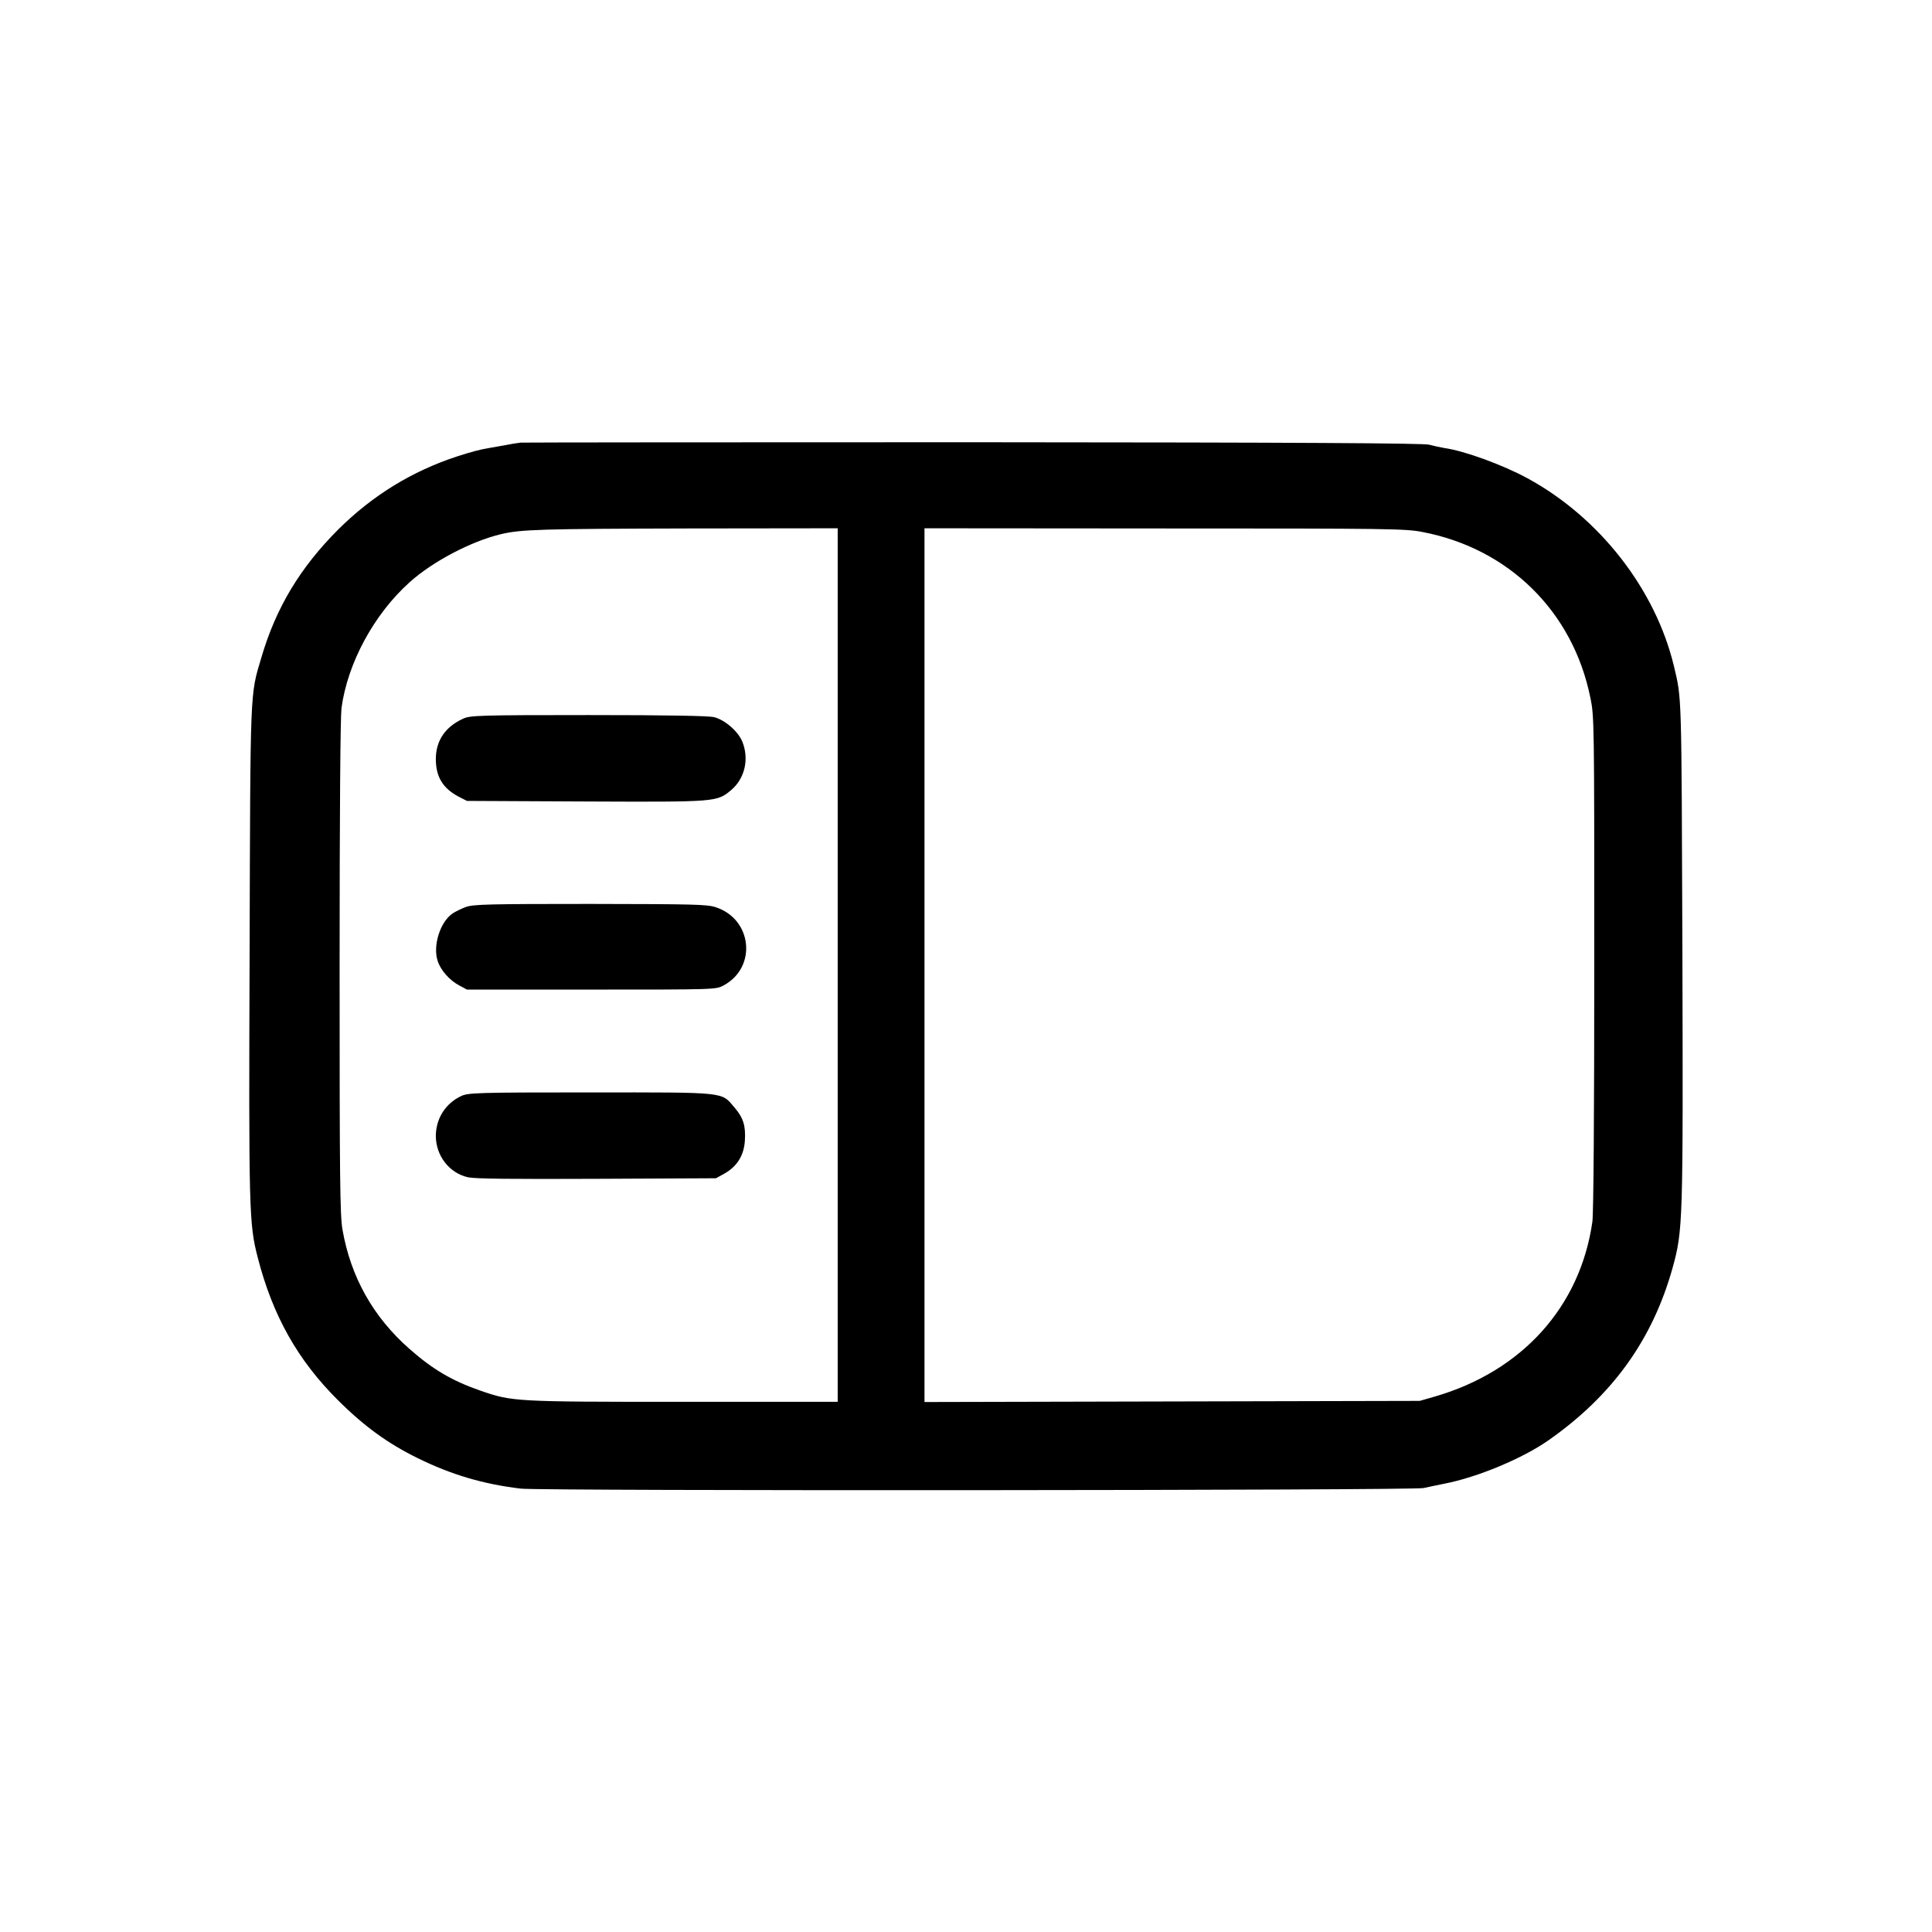 <?xml version="1.0" standalone="no"?>
<!DOCTYPE svg PUBLIC "-//W3C//DTD SVG 20010904//EN"
 "http://www.w3.org/TR/2001/REC-SVG-20010904/DTD/svg10.dtd">
<svg version="1.0" xmlns="http://www.w3.org/2000/svg"
 width="1024pt" height="1024pt" viewBox="0 0 1024 1024"
 preserveAspectRatio="xMidYMid meet">

<g transform="translate(0,1024) scale(0.1,-0.1)"
fill="#000000" stroke="none">
<path d="M2760 7894 c-19 -2 -57 -8 -85 -14 -27 -5 -66 -12 -85 -15 -44 -7
-93 -20 -167 -44 -241 -79 -448 -207 -629 -386 -203 -203 -331 -415 -409 -681
-60 -202 -58 -145 -62 -1554 -5 -1380 -3 -1448 43 -1625 79 -308 212 -544 424
-755 140 -140 266 -231 425 -309 177 -87 345 -137 545 -161 108 -13 4732 -10
4785 3 17 4 66 14 110 23 176 34 416 134 555 232 337 237 549 532 655 912 55
199 56 234 52 1690 -5 1378 -3 1322 -45 1500 -98 407 -394 787 -776 995 -131
71 -333 145 -439 160 -23 4 -60 12 -82 18 -29 8 -664 12 -2410 13 -1303 0
-2386 -1 -2405 -2z m1680 -2769 l0 -2315 -819 0 c-894 0 -906 1 -1074 59 -150
52 -252 112 -375 220 -194 170 -313 382 -357 635 -13 77 -15 264 -15 1387 0
833 4 1326 10 1376 32 238 172 497 360 666 123 111 327 218 486 256 106 25
207 28 987 30 l797 1 0 -2315z m3101 2295 c457 -88 796 -422 888 -877 21 -99
21 -126 21 -1405 0 -811 -4 -1329 -10 -1373 -64 -451 -373 -793 -835 -927
l-80 -23 -1312 -3 -1313 -3 0 2316 0 2315 1273 -1 c1194 0 1278 -1 1368 -19z"/>
<path d="M2455 6431 c-95 -43 -145 -117 -145 -214 0 -94 37 -155 120 -199 l45
-23 629 -3 c700 -3 696 -3 773 62 71 61 94 163 58 254 -22 55 -92 116 -150
131 -30 7 -241 11 -667 11 -581 0 -626 -2 -663 -19z"/>
<path d="M2470 5433 c-25 -9 -57 -25 -72 -35 -66 -46 -105 -172 -78 -252 16
-49 63 -102 114 -129 l41 -22 660 0 c657 0 660 0 700 22 179 96 152 353 -43
415 -47 15 -121 16 -665 17 -533 0 -618 -2 -657 -16z"/>
<path d="M2445 4431 c-84 -39 -135 -120 -135 -213 1 -105 72 -196 171 -218 39
-8 233 -10 684 -8 l630 3 45 25 c67 38 103 96 108 174 5 79 -8 121 -55 176
-72 84 -34 80 -763 80 -607 0 -647 -2 -685 -19z"/>
</g>
</svg>
